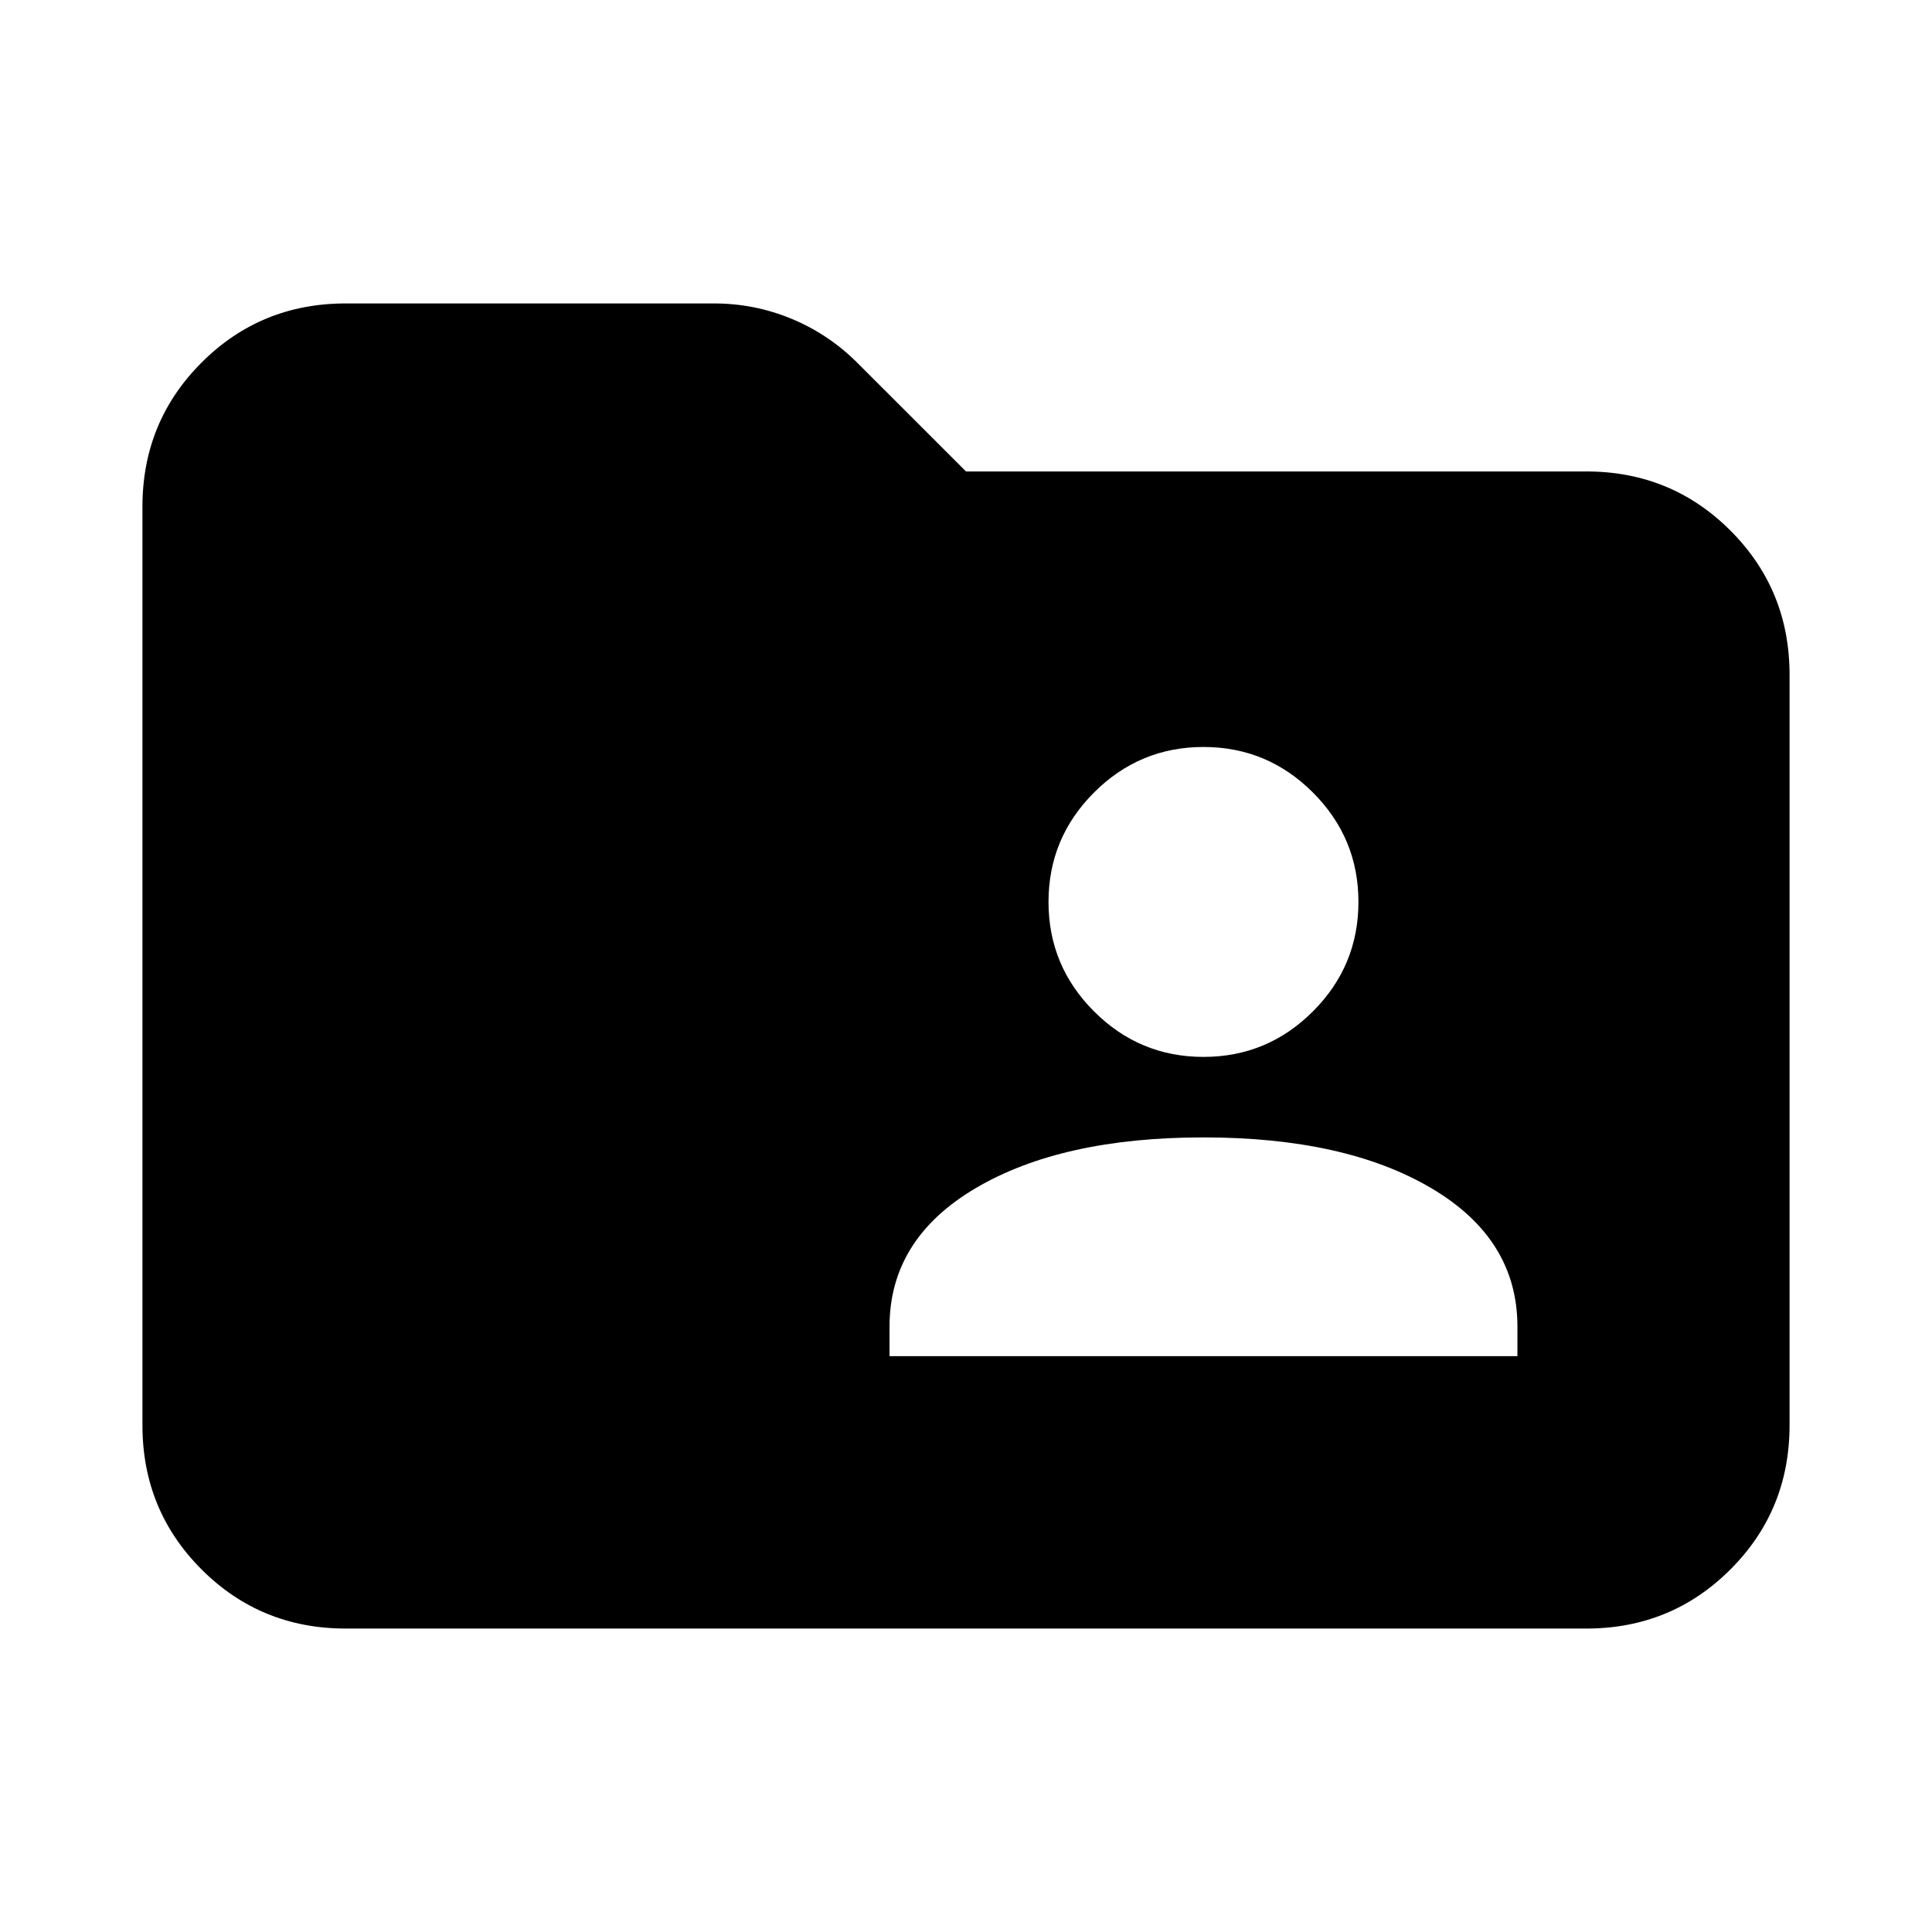<svg xmlns="http://www.w3.org/2000/svg" height="24" viewBox="0 -960 960 960" width="24"><path d="M171.78-150.78q-42.24 0-71.62-29.38-29.38-29.38-29.38-71.62v-456.44q0-42.24 29.38-71.62 29.38-29.38 71.62-29.38h183q20.23 0 38.76 7.72 18.53 7.72 32.89 22.2L480-725.74h308.22q42.24 0 71.62 29.38 29.38 29.38 29.38 71.62v372.96q0 42.24-29.38 71.62-29.38 29.38-71.62 29.38H171.78ZM442-286.13h312v-14.7q0-43.5-42.75-68.75T598-394.83q-70.5 0-113.25 25.25T442-300.83v14.7Zm156-148.7q31.76 0 54.38-22.61Q675-480.06 675-511.83q0-31.76-22.62-54.38T598-588.83q-31.76 0-54.38 22.62T521-511.83q0 31.77 22.62 54.39 22.62 22.61 54.38 22.61Z"/></svg>